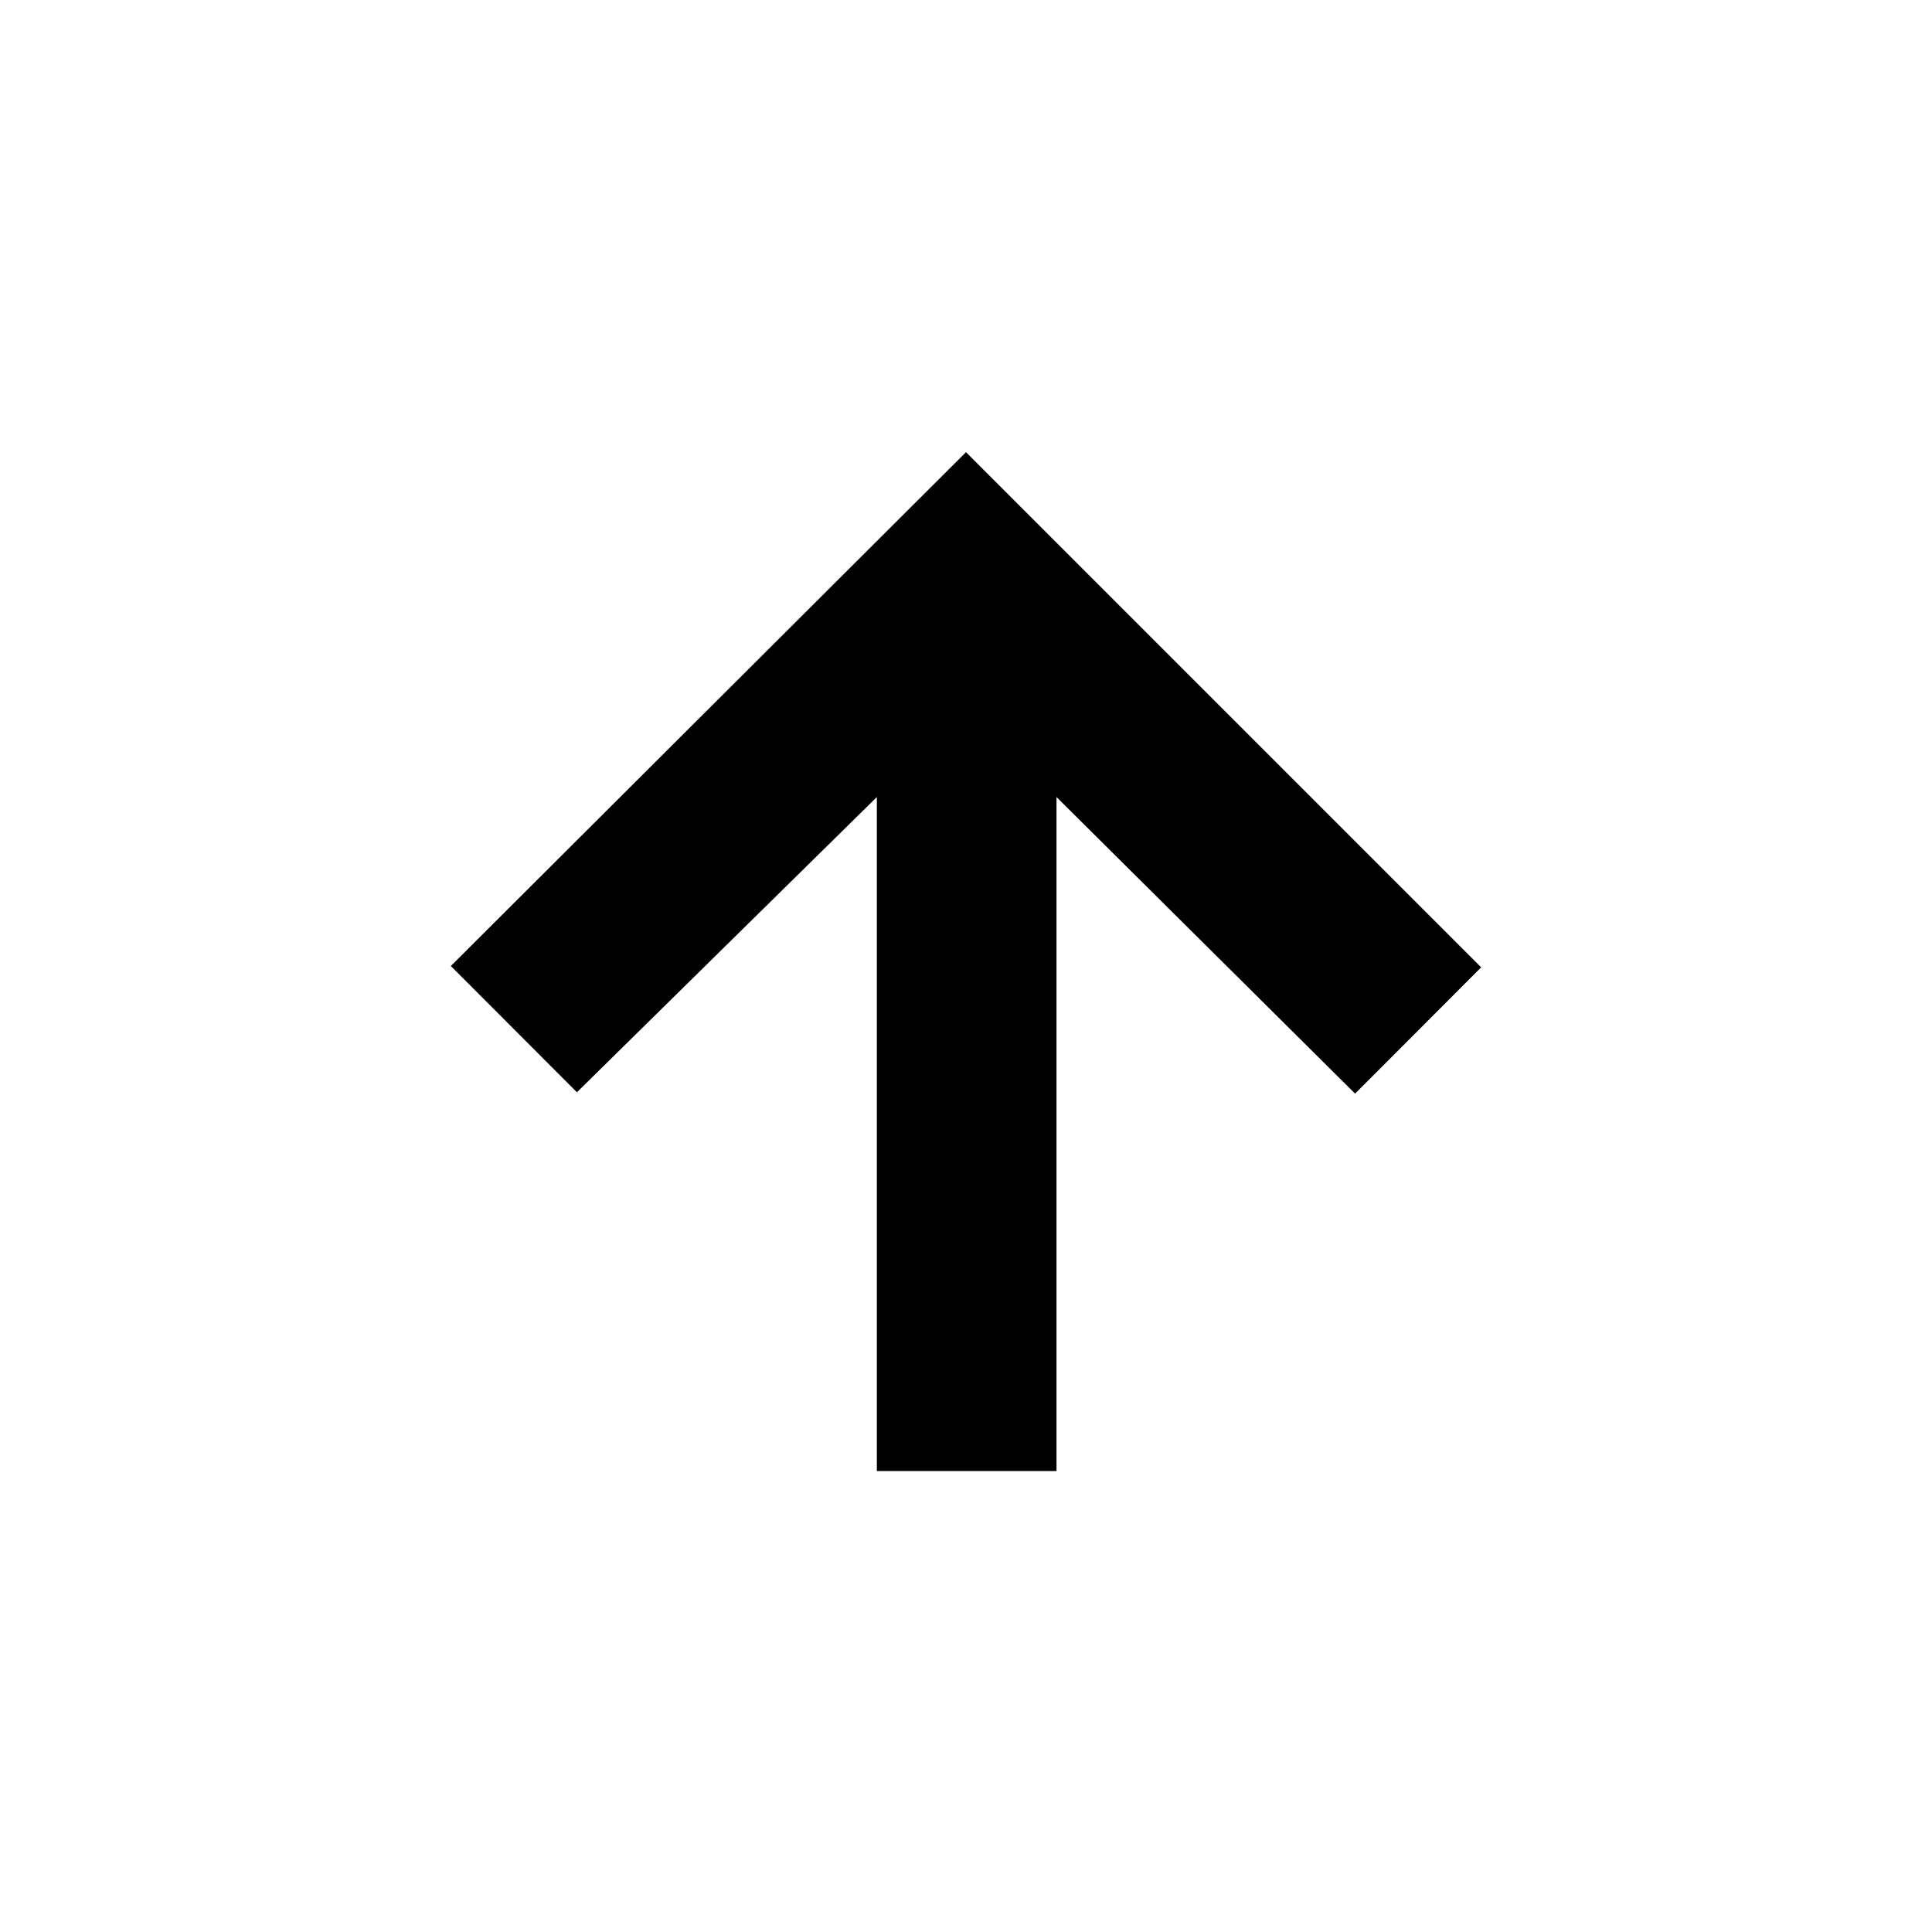 <svg xmlns="http://www.w3.org/2000/svg" height="40" viewBox="0 96 960 960" width="40"><path d="M435.703 826.964V492.042L286.666 638.746 224.015 576 480 320.681l255.985 255.986-62.651 62.746-148.37-147.371v334.922h-89.261Z"/></svg>